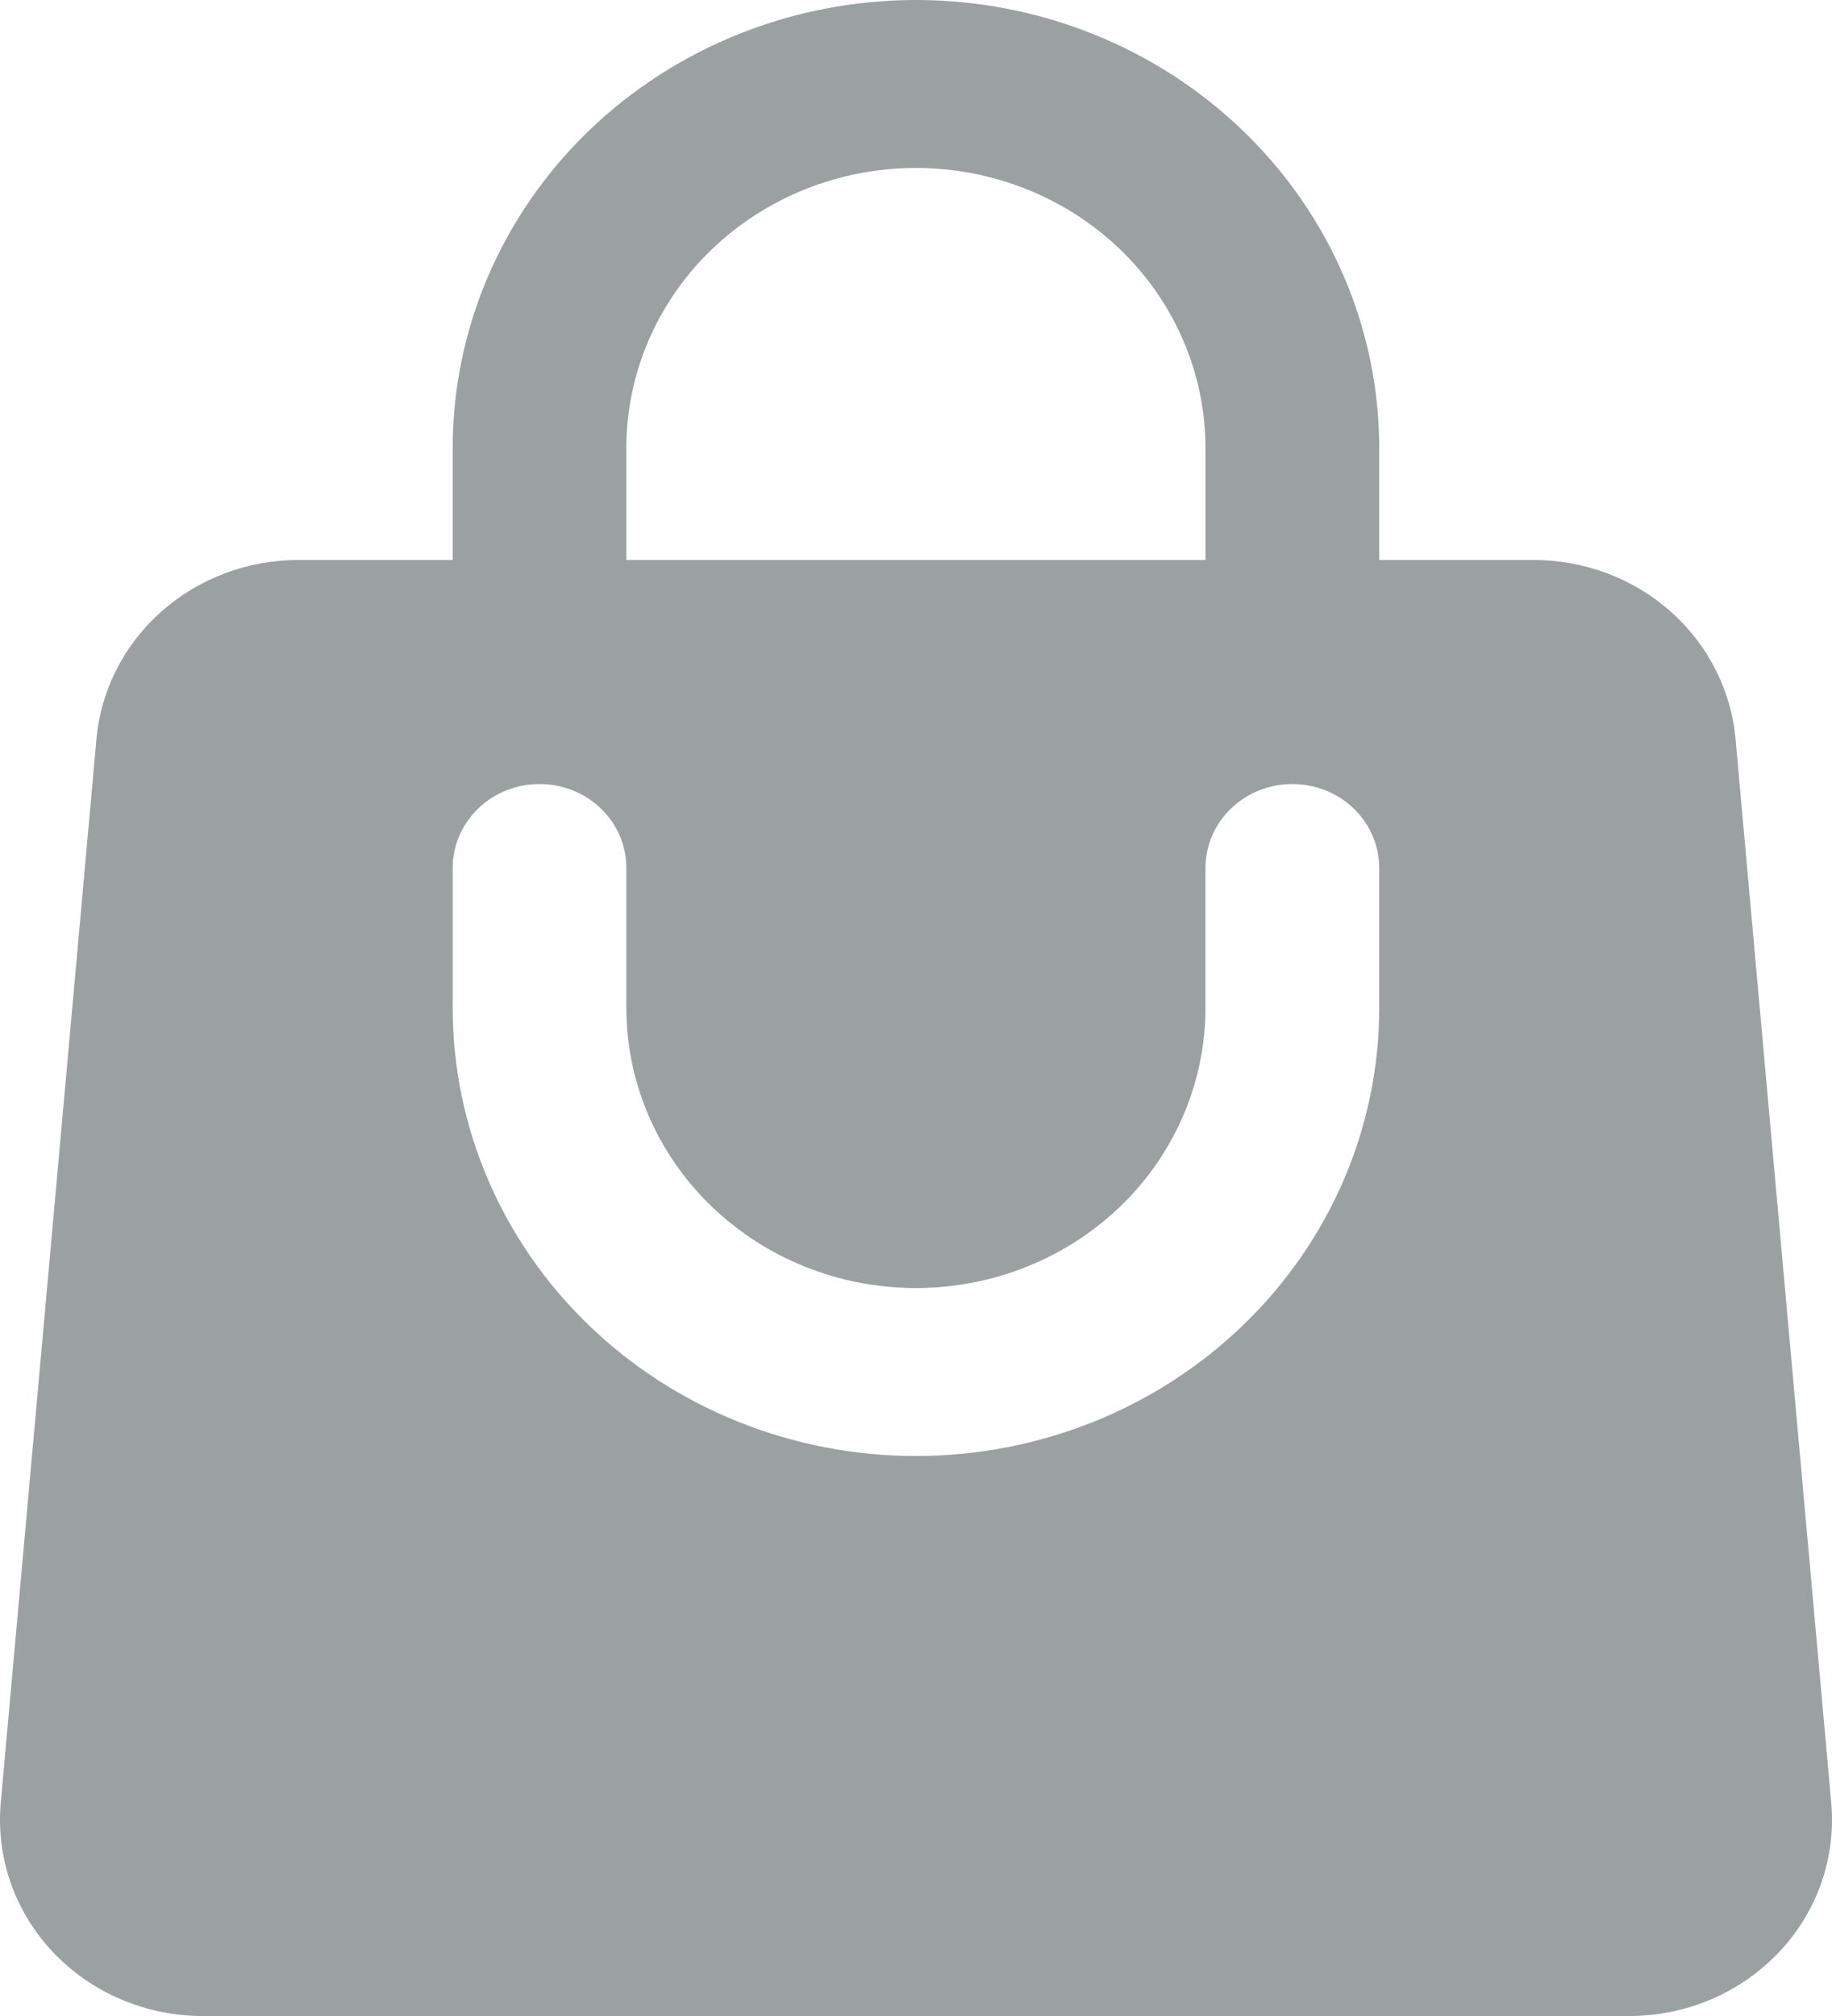<svg width="20" height="22" viewBox="0 0 20 22" fill="none" xmlns="http://www.w3.org/2000/svg">
<path fill-rule="evenodd" clip-rule="evenodd" d="M4.942 4.889V6.111H3.257C2.703 6.111 2.17 6.312 1.762 6.673C1.354 7.035 1.101 7.531 1.053 8.064L0.008 19.675C-0.018 19.971 0.019 20.268 0.117 20.549C0.216 20.829 0.374 21.087 0.581 21.306C0.788 21.524 1.04 21.699 1.32 21.818C1.601 21.938 1.904 22 2.211 22H17.788C18.095 22 18.398 21.938 18.679 21.819C18.959 21.699 19.211 21.525 19.419 21.306C19.626 21.088 19.784 20.83 19.883 20.549C19.981 20.268 20.018 19.971 19.992 19.675L18.947 8.064C18.899 7.531 18.646 7.035 18.238 6.673C17.83 6.311 17.296 6.111 16.742 6.111H15.057V4.889C15.057 3.592 14.524 2.349 13.575 1.432C12.627 0.515 11.341 0 9.999 0C8.658 0 7.372 0.515 6.423 1.432C5.475 2.349 4.942 3.592 4.942 4.889ZM9.999 1.833C9.161 1.833 8.357 2.155 7.764 2.728C7.171 3.301 6.838 4.079 6.838 4.889V6.111H13.16V4.889C13.16 4.079 12.827 3.301 12.235 2.728C11.642 2.155 10.838 1.833 9.999 1.833ZM6.838 11C6.838 11.81 7.171 12.588 7.764 13.161C8.357 13.734 9.161 14.056 9.999 14.056C10.838 14.056 11.642 13.734 12.235 13.161C12.827 12.588 13.16 11.81 13.16 11V9.472C13.16 9.229 13.26 8.996 13.438 8.824C13.616 8.652 13.857 8.556 14.109 8.556C14.36 8.556 14.601 8.652 14.779 8.824C14.957 8.996 15.057 9.229 15.057 9.472V11C15.057 12.297 14.524 13.54 13.575 14.457C12.627 15.374 11.341 15.889 9.999 15.889C8.658 15.889 7.372 15.374 6.423 14.457C5.475 13.54 4.942 12.297 4.942 11V9.472C4.942 9.229 5.042 8.996 5.22 8.824C5.397 8.652 5.639 8.556 5.89 8.556C6.142 8.556 6.383 8.652 6.561 8.824C6.739 8.996 6.838 9.229 6.838 9.472V11Z" fill="#9BA1A1"/>
</svg>
